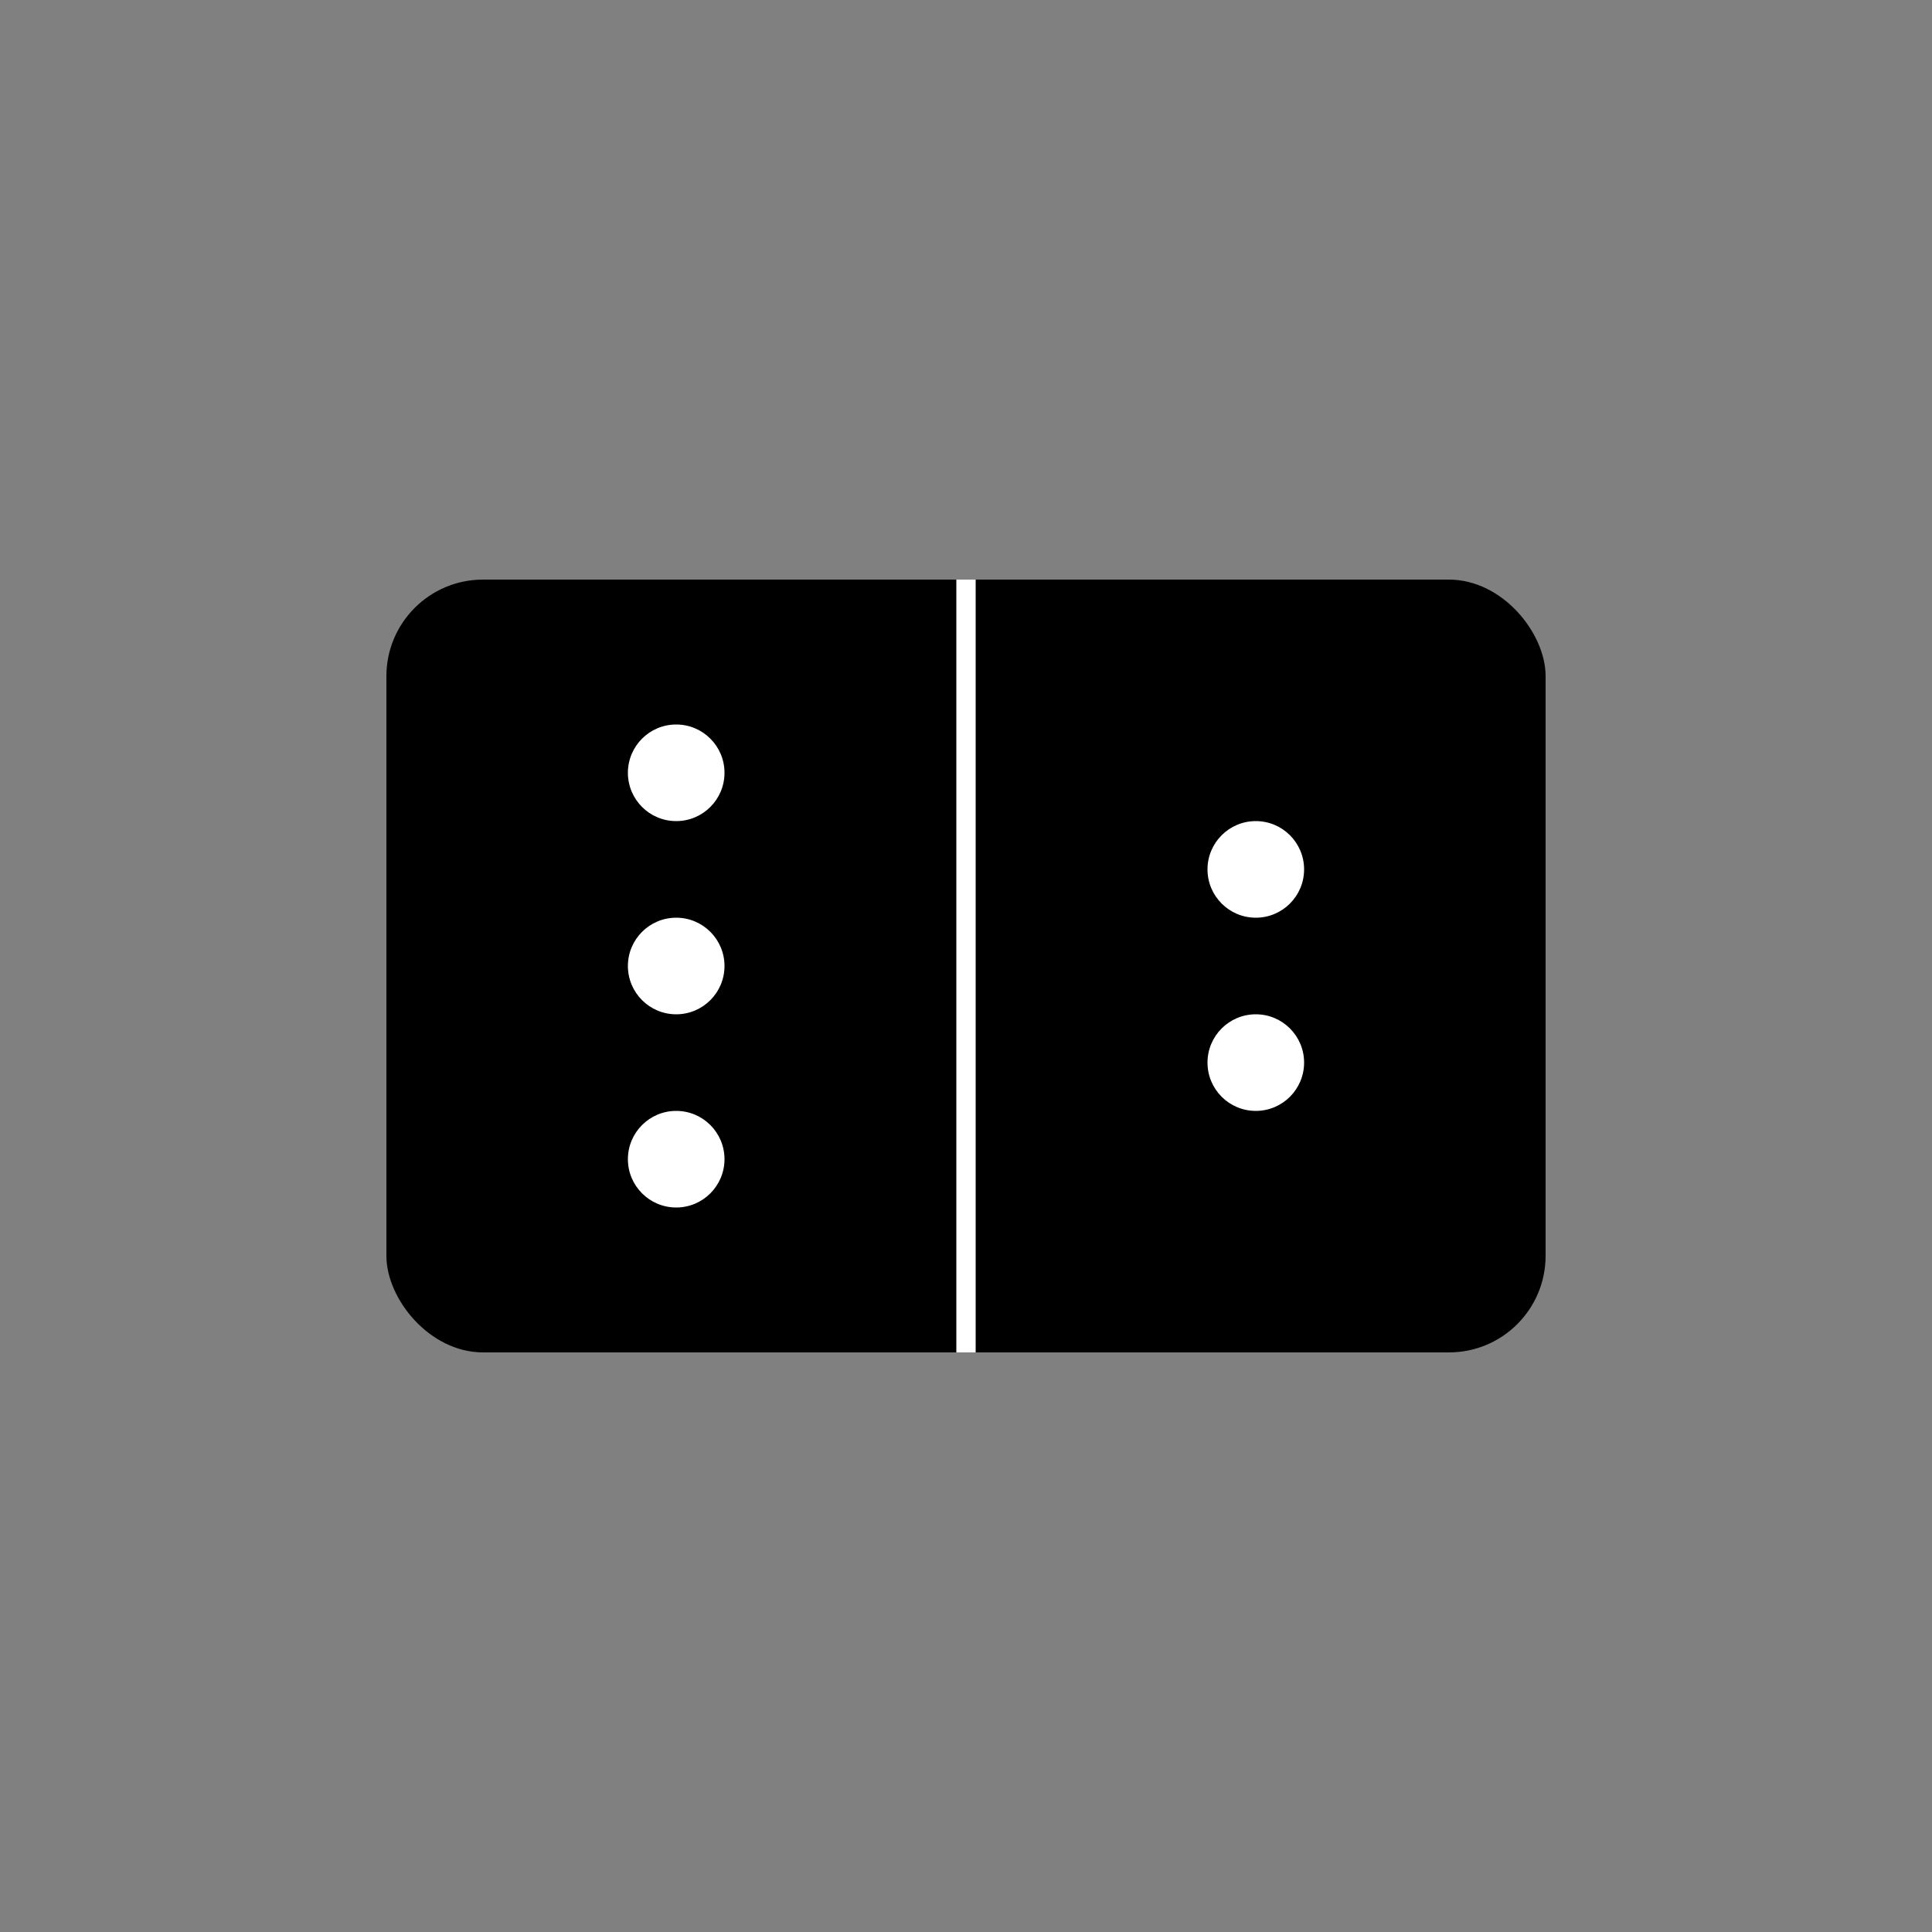 <?xml version="1.0" encoding="UTF-8"?>
<svg width="200" height="200" viewBox="0 0 200 200" xmlns="http://www.w3.org/2000/svg">
  <rect x="0" y="0" width="200" height="200" fill="#808080" stroke="none"/>
  <rect fill="currentColor" x="40" y="60" width="120" height="80" rx="10" />
  <path fill="white" d="M100,60 L100,140" stroke="white" stroke-width="2" />
  <circle fill="white" cx="70" cy="80" r="5" />
  <circle fill="white" cx="70" cy="100" r="5" />
  <circle fill="white" cx="70" cy="120" r="5" />
  <circle fill="white" cx="130" cy="90" r="5" />
  <circle fill="white" cx="130" cy="110" r="5" />
</svg> 